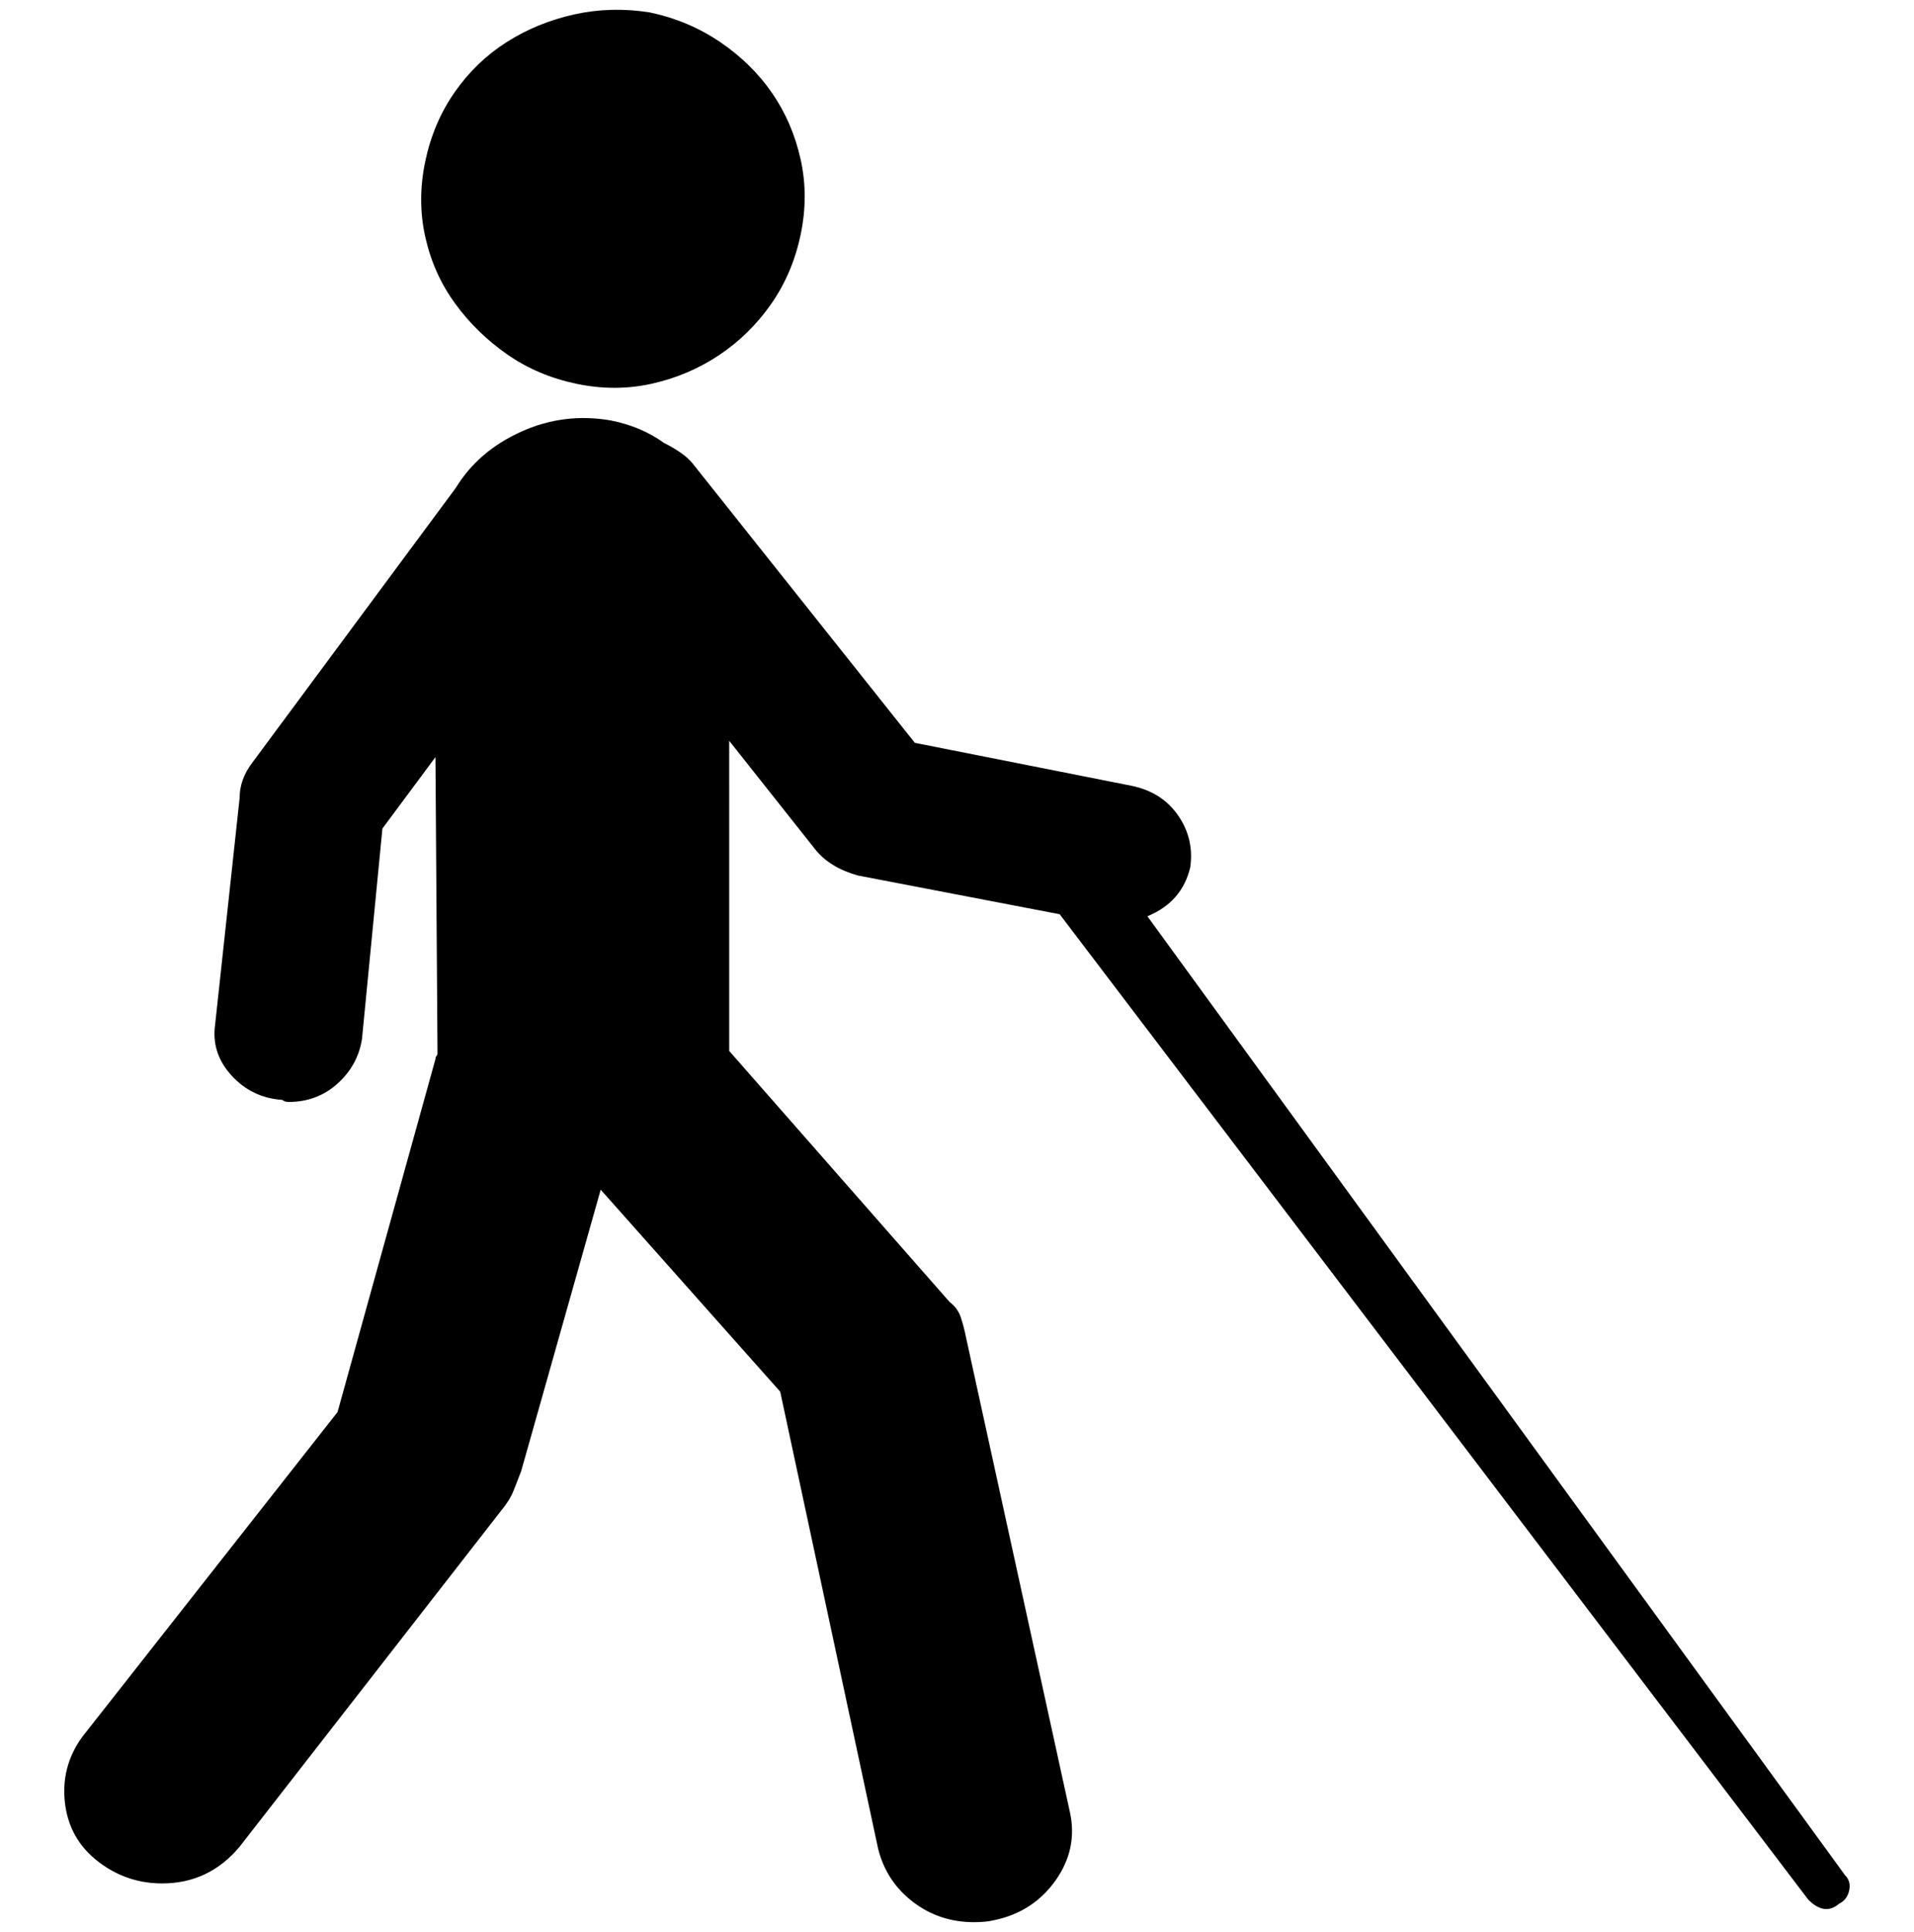 <?xml version="1.0" encoding="UTF-8" standalone="no"?>
<!-- Created with Inkscape (http://www.inkscape.org/) -->

<svg
   xmlns:dc="http://purl.org/dc/elements/1.1/"
   xmlns:cc="http://creativecommons.org/ns#"
   xmlns:rdf="http://www.w3.org/1999/02/22-rdf-syntax-ns#"
   xmlns:svg="http://www.w3.org/2000/svg"
   xmlns="http://www.w3.org/2000/svg"
   xmlns:sodipodi="http://sodipodi.sourceforge.net/DTD/sodipodi-0.dtd"
   xmlns:inkscape="http://www.inkscape.org/namespaces/inkscape"
   width="987.979"
   height="997.019"
   id="svg2"
   sodipodi:version="0.32"
   inkscape:version="0.48.3.1 r9886"
   sodipodi:docname="cc.svg"
   version="1.0"
   inkscape:output_extension="org.inkscape.output.svg.inkscape">
  <defs
     id="defs4" />
  <sodipodi:namedview
     id="base"
     pagecolor="#ffffff"
     bordercolor="#666666"
     borderopacity="1.0"
     inkscape:pageopacity="0.0"
     inkscape:pageshadow="2"
     inkscape:zoom="0.45254834"
     inkscape:cx="211.22733"
     inkscape:cy="330.77667"
     inkscape:document-units="px"
     inkscape:current-layer="layer1"
     inkscape:window-width="1487"
     inkscape:window-height="1021"
     inkscape:window-x="0"
     inkscape:window-y="28"
     showgrid="false"
     inkscape:window-maximized="0"
     fit-margin-top="0"
     fit-margin-left="0"
     fit-margin-right="0"
     fit-margin-bottom="0" />
  <g
     inkscape:label="Layer 1"
     inkscape:groupmode="layer"
     id="layer1"
     transform="translate(-374.218,422.783)">
    <g
       id="g7781"
       transform="matrix(1.053,0,0,-1.053,307.312,398.634)">
      <path
         id="path7783"
         d="m 968,-139 c 2,-2 2.667,-4.5 2,-7.5 -0.667,-3 -2.333,-5.167 -5,-6.5 -4.667,-4 -9.667,-3.333 -15,2 l -367,483 -99,19 c -9.333,2.667 -16.333,7 -21,13 l -42,53 V 372 265 L 529,142 c 2.667,-2 4.5,-4.5 5.5,-7.5 1,-3 1.833,-6.167 2.5,-9.5 l 51,-233 c 2.649,-12 0.315,-23.167 -7,-33.5 -7.333,-10.333 -17.333,-16.833 -30,-19.5 -2.667,-0.667 -6,-1 -10,-1 -11.333,0 -21.333,3.333 -30,10 -8.669,6.666 -14.335,15.333 -17,26 L 446,98 358,197 319,59 c -1.333,-3.333 -2.5,-6.333 -3.5,-9 -1,-2.667 -2.5,-5.333 -4.5,-8 L 181,-125 c -10,-12 -22.667,-18 -38,-18 -10.667,0 -20.333,3 -29,9 -10.667,7.333 -16.833,17.167 -18.5,29.5 -1.666,12.333 1.167,23.5 8.5,33.5 l 125,159 48,173 c 0,0.667 0.167,1.167 0.5,1.5 0.333,0.333 0.5,0.833 0.5,1.5 l -1,145 -26,-35 -10,-103 c -1.333,-8.667 -5.333,-16 -12,-22 -6.667,-6 -14.667,-9 -24,-9 -1.333,0 -2.333,0.333 -3,1 -10,0.667 -18.333,4.667 -25,12 -6.667,7.334 -9.333,15.668 -8,25 l 12,111 c 0,6 2,11.667 6,17 l 100,135 c 7.333,12 18,21.167 32,27.5 14,6.333 28.667,8.167 44,5.5 10,-2 18.667,-5.667 26,-11 6.667,-3.342 11.333,-6.675 14,-10 L 512,416 618,395 c 10,-2 17.667,-6.833 23,-14.5 5.333,-7.667 7.333,-16.167 6,-25.5 -2.667,-11.333 -9.667,-19.333 -21,-24 l 342,-470 v 0 z M 346,592 c -12.667,2.667 -24,7.5 -34,14.5 -10,7 -18.5,15.333 -25.5,25 -7,9.667 -11.833,20.5 -14.5,32.5 -2.667,12 -2.667,24.333 0,37 2.667,12.667 7.5,24 14.5,34 7,10 15.5,18.167 25.5,24.5 10,6.333 21,10.833 33,13.5 12,2.667 24.333,3 37,1 12.667,-2.667 24.167,-7.5 34.5,-14.5 10.333,-7 18.833,-15.333 25.5,-25 6.667,-9.667 11.333,-20.5 14,-32.5 2.667,-12 2.667,-24.333 0,-37 -2.667,-12.667 -7.5,-24 -14.5,-34 -7,-10 -15.5,-18.333 -25.5,-25 -10,-6.667 -21,-11.333 -33,-14 -12,-2.667 -24.333,-2.667 -37,0 z"
         inkscape:connector-curvature="0"
         style="fill:currentColor" />
    </g>
  </g>
</svg>

